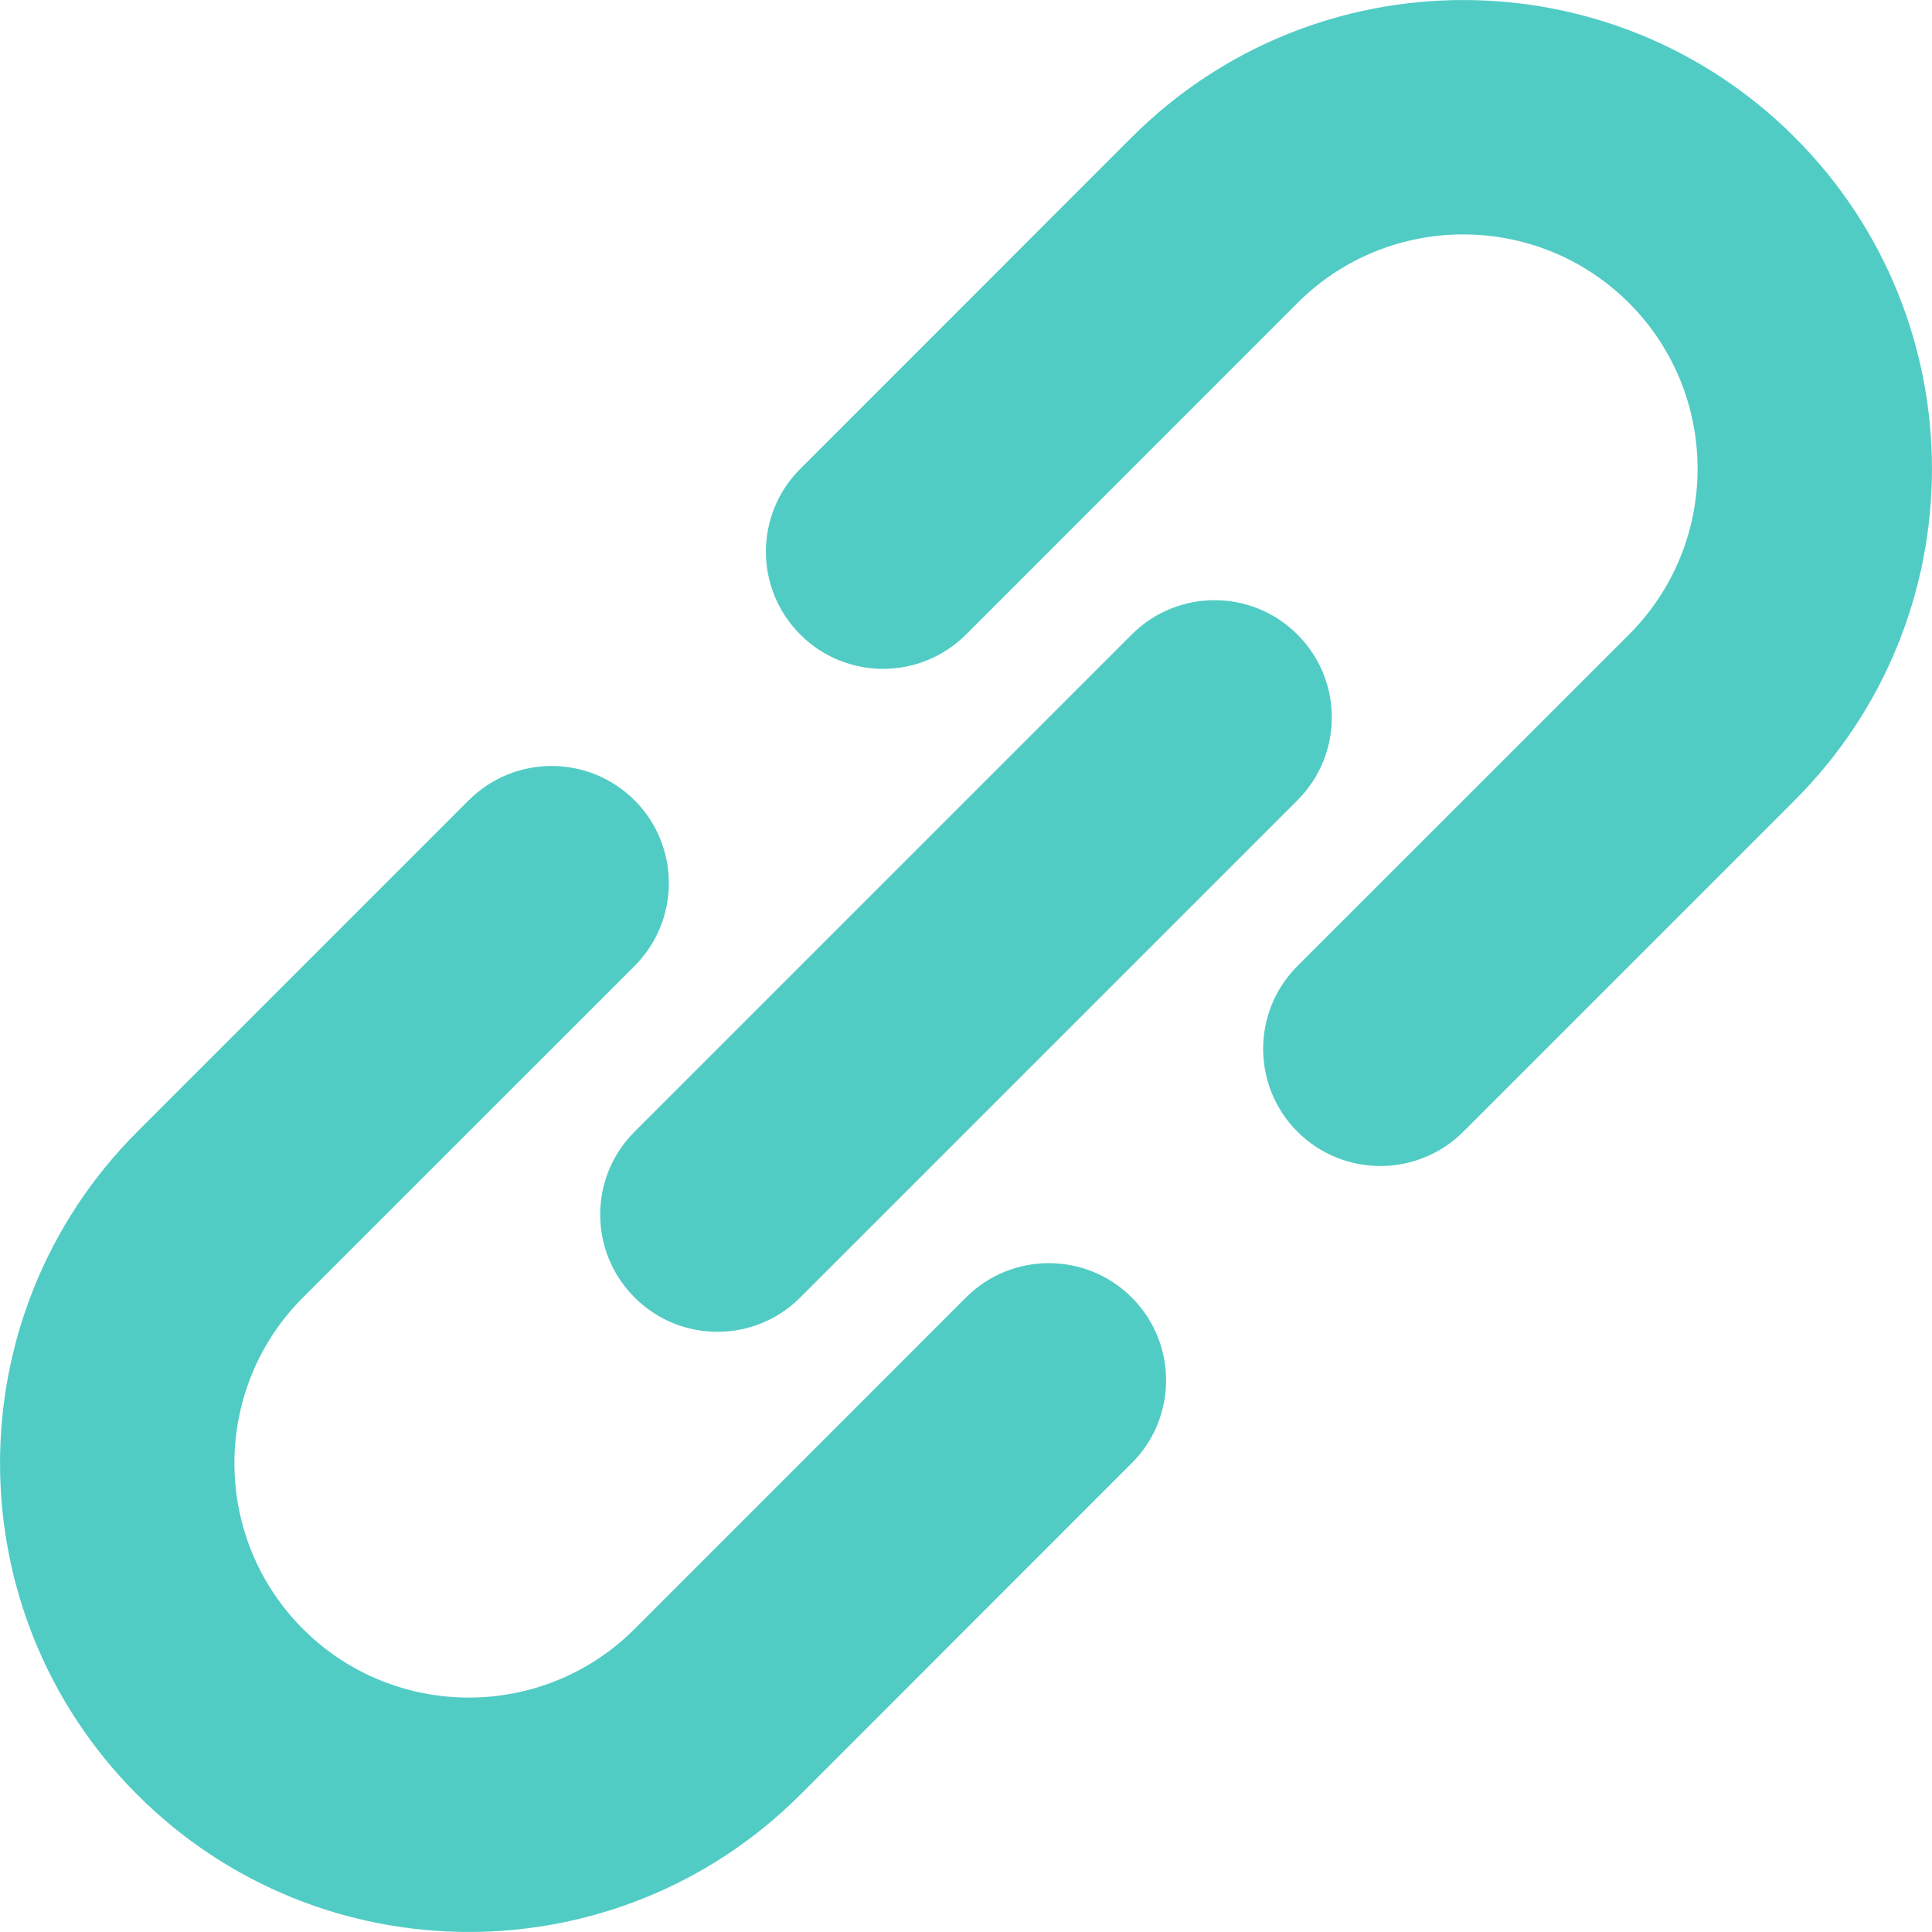 <svg width="18" height="18" viewBox="0 0 18 18" fill="none" xmlns="http://www.w3.org/2000/svg">
<path d="M9 5.912C8.573 6.338 7.882 6.338 7.456 5.912C7.029 5.485 7.029 4.794 7.456 4.368L10.544 1.279C12.25 -0.426 15.015 -0.426 16.721 1.279C18.426 2.985 18.426 5.75 16.721 7.456L13.633 10.544C13.206 10.97 12.515 10.97 12.088 10.544C11.662 10.118 11.662 9.426 12.088 9L15.177 5.912C16.029 5.059 16.029 3.676 15.177 2.823C14.324 1.971 12.941 1.971 12.088 2.823L9 5.912ZM9 12.088C9.426 11.662 10.118 11.662 10.544 12.088C10.971 12.515 10.971 13.206 10.544 13.632L7.456 16.721C5.75 18.426 2.985 18.426 1.279 16.721C-0.426 15.015 -0.426 12.25 1.279 10.544L4.367 7.456C4.794 7.03 5.485 7.03 5.912 7.456C6.338 7.882 6.338 8.574 5.912 9L2.823 12.088C1.971 12.941 1.971 14.324 2.823 15.177C3.676 16.029 5.059 16.029 5.912 15.177L9 12.088ZM12.088 5.912C12.515 6.338 12.515 7.029 12.088 7.456L7.456 12.088C7.03 12.515 6.338 12.515 5.912 12.088C5.485 11.662 5.485 10.97 5.912 10.544L10.544 5.912C10.971 5.485 11.662 5.485 12.088 5.912Z" fill="#51CCC5"/>
</svg>
